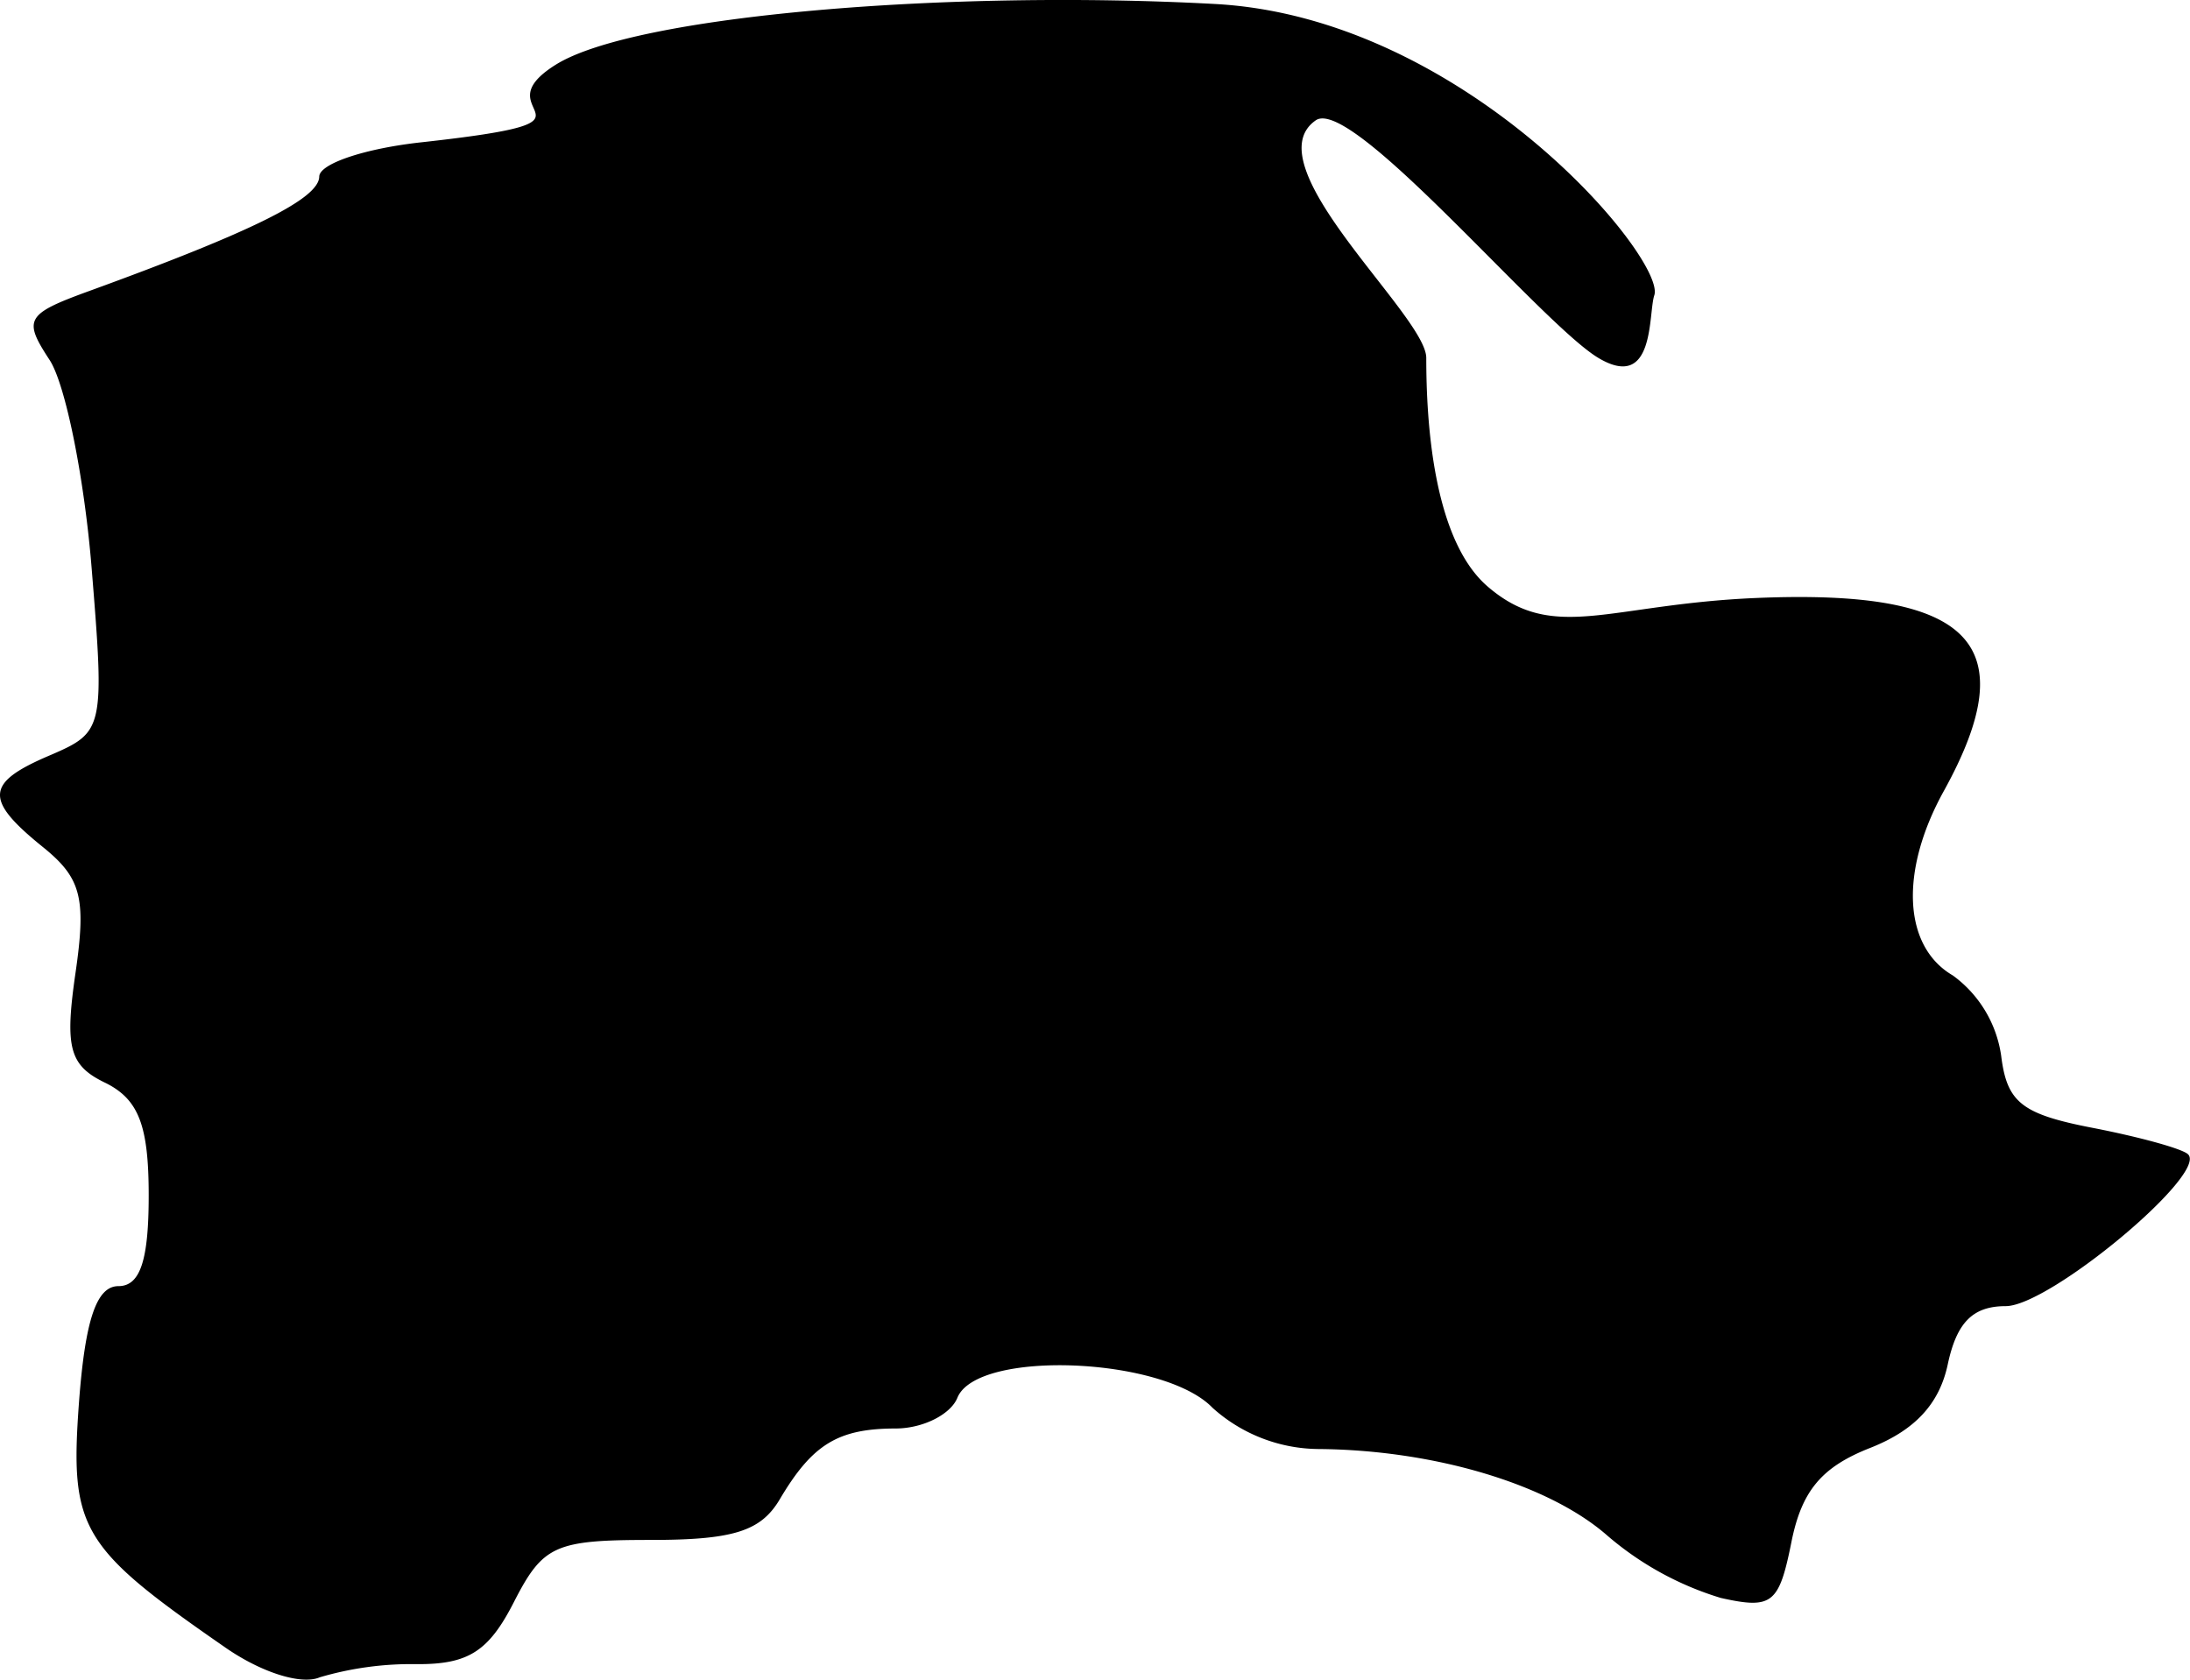 <svg xmlns="http://www.w3.org/2000/svg" viewBox="0 0 166.43 127.67">
<path id="path1312-2" class="cls-1" d="M17,125.13c-10.88-7.54-11.7-8.94-11-18.51.47-6.3,1.33-8.87,3-8.87s2.3-2,2.3-6.89c0-5.29-.75-7.27-3.23-8.53C5.26,81,4.91,79.65,5.74,73.93s.42-7.21-2.49-9.56c-4.49-3.63-4.37-4.89.63-7,4-1.73,4.08-2,3.08-14.24-.56-6.87-2-14-3.21-15.8-2-3.06-1.79-3.46,3.05-5.22,12.39-4.51,17.42-7,17.46-8.68,0-1,3.54-2.16,7.81-2.62C47.56,9.1,36.21,8.69,42.23,4.92S72.2-.79,92.28.3c19.12,1,34.35,19.42,33.44,22.14-.47,1.39.08,7.34-4.24,4.77S102.74,7.29,100,9.14c-4.9,3.38,8.39,14.84,8.39,18.06,0,4.64.47,13.78,4.68,17.39,5,4.29,9.14,1.34,20.36.86,16.45-.7,20.49,3.46,14.28,14.69-3.36,6.09-3.08,11.8.7,14a9.15,9.15,0,0,1,3.67,6.1c.44,3.56,1.56,4.44,7,5.49,3.54.69,6.78,1.58,7.2,2,1.55,1.47-10.51,11.53-13.85,11.54-2.51,0-3.73,1.24-4.41,4.43-.64,3-2.49,5-5.88,6.34-3.7,1.45-5.22,3.26-6,7.16-.94,4.7-1.46,5.12-5.36,4.25a23.79,23.79,0,0,1-8.63-4.74c-4.45-3.91-13.18-6.52-22-6.58a12.17,12.17,0,0,1-8-3.13c-3.72-3.88-17.9-4.44-19.39-.77-.52,1.28-2.62,2.33-4.67,2.34-4.42,0-6.36,1.21-8.83,5.38-1.44,2.43-3.53,3.09-9.81,3.09-7.29,0-8.19.41-10.4,4.73-1.91,3.74-3.46,4.73-7.36,4.71a24.65,24.65,0,0,0-7.39,1C22.89,128.09,19.77,127.09,17,125.13Z"/>
</svg>